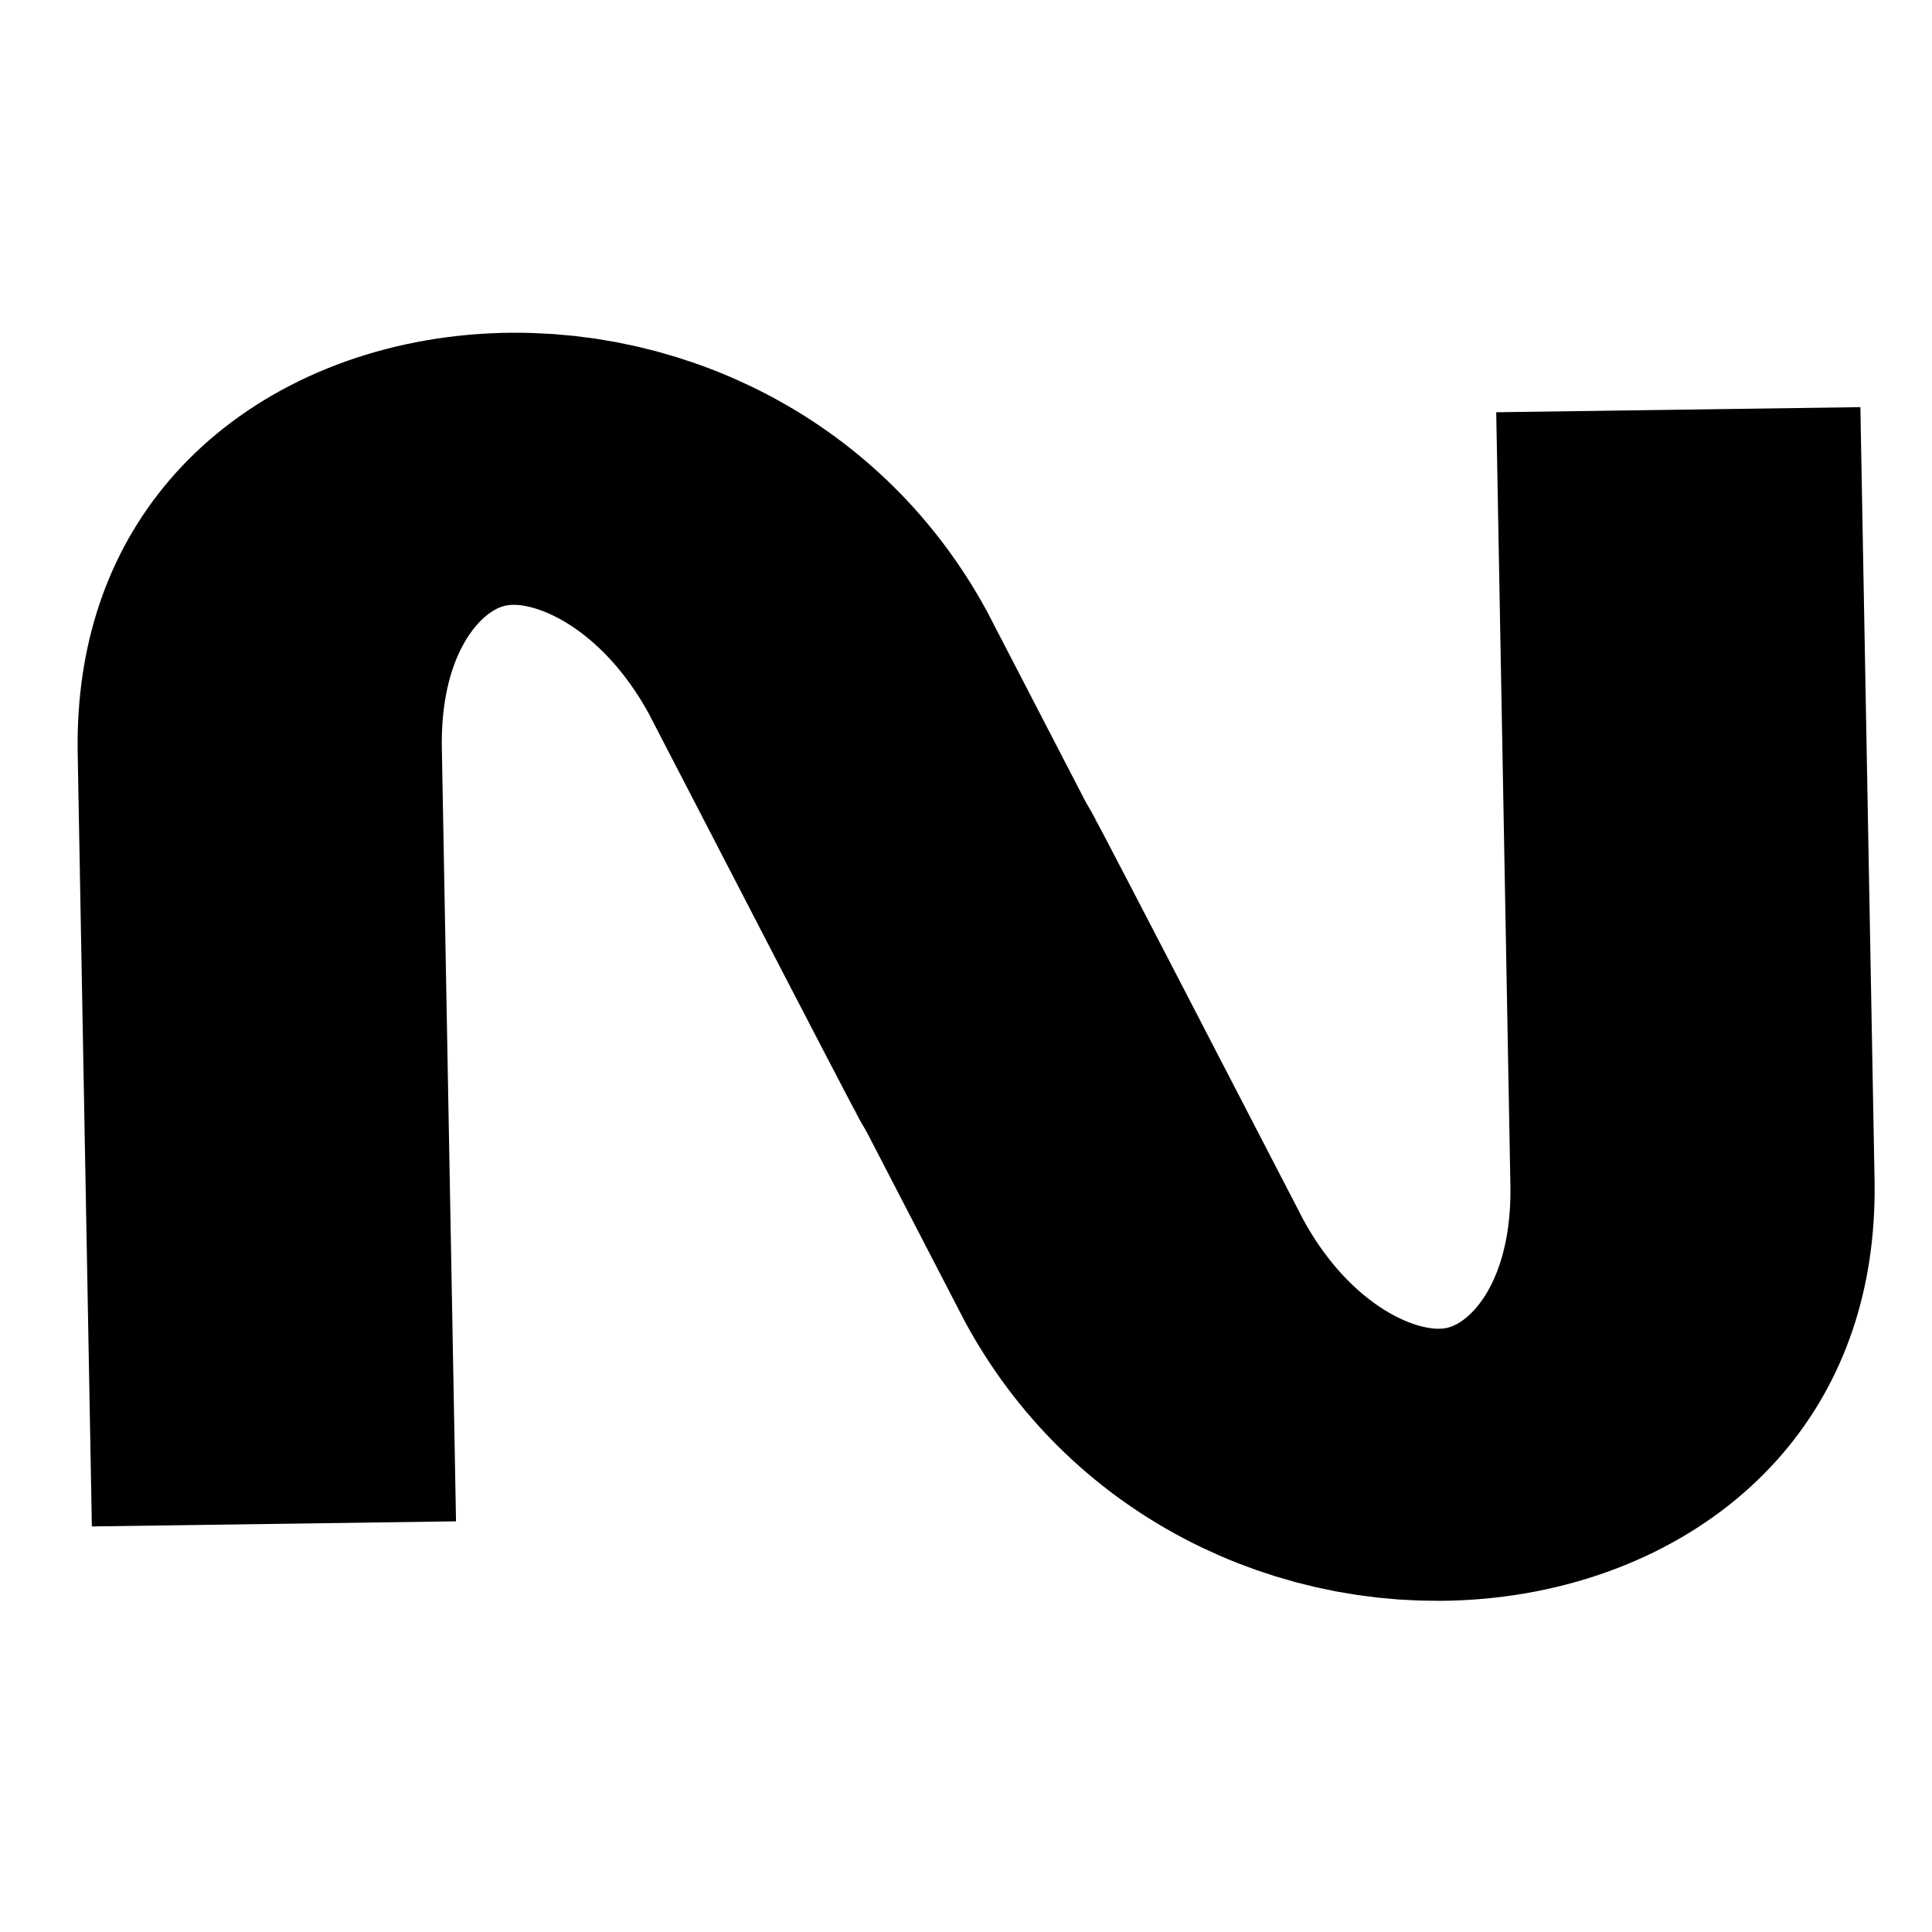 <?xml version="1.0" encoding="UTF-8" standalone="no"?>
<!-- Created with Inkscape (http://www.inkscape.org/) -->

<svg
   xmlns:dc="http://purl.org/dc/elements/1.1/"
   xmlns:cc="http://creativecommons.org/ns#"
   xmlns:rdf="http://www.w3.org/1999/02/22-rdf-syntax-ns#"
   xmlns:svg="http://www.w3.org/2000/svg"
   xmlns="http://www.w3.org/2000/svg"
   xmlns:sodipodi="http://sodipodi.sourceforge.net/DTD/sodipodi-0.dtd"
   xmlns:inkscape="http://www.inkscape.org/namespaces/inkscape"
   width="900mm"
   height="900mm"
   viewBox="0 0 900 900"
   version="1.1"
   id="svg5162"
   inkscape:version="0.92.4 (fd57863, 2020-04-02)"
   sodipodi:docname="now-u-black.svg">
  <defs
     id="defs5156" />
  <sodipodi:namedview
     id="base"
     pagecolor="#ffffff"
     bordercolor="#666666"
     borderopacity="1.0"
     inkscape:pageopacity="0.0"
     inkscape:pageshadow="2"
     inkscape:zoom="0.12374369"
     inkscape:cx="4893.6917"
     inkscape:cy="1735.0253"
     inkscape:document-units="mm"
     inkscape:current-layer="layer1"
     showgrid="false"
     inkscape:window-width="2560"
     inkscape:window-height="1043"
     inkscape:window-x="1920"
     inkscape:window-y="0"
     inkscape:window-maximized="1" />
  <g
     inkscape:label="Layer 1"
     inkscape:groupmode="layer"
     id="layer1"
     transform="translate(-39.31,-92.893)">
    <g
       transform="matrix(40.122,-1.678,2.042,29.968,-1745.578,-6369.273)"
       style="stroke-width:4.223;stroke-miterlimit:4;stroke-dasharray:none"
       id="g5244-6-3-8">
      <path
         sodipodi:nodetypes="cccc"
         inkscape:connector-curvature="0"
         id="path5223-0-6-7"
         d="m 35.386,241.305 0.447,-12.026 c 0.218,-5.218 4.935,-5.551 6.53,-0.974 2.537,7.726 2.101,6.361 2.101,6.361"
         style="fill:none;stroke:#000000;stroke-width:4.223;stroke-linecap:butt;stroke-linejoin:miter;stroke-miterlimit:4;stroke-dasharray:none;stroke-opacity:1" />
      <path
         sodipodi:nodetypes="cccc"
         inkscape:connector-curvature="0"
         id="path5223-8-3-1-0"
         d="m 52.524,224.945 -0.447,12.026 c -0.218,5.218 -4.935,5.551 -6.53,0.974 -2.537,-7.726 -2.101,-6.361 -2.101,-6.361"
         style="fill:none;stroke:#000000;stroke-width:4.223;stroke-linecap:butt;stroke-linejoin:miter;stroke-miterlimit:4;stroke-dasharray:none;stroke-opacity:1" />
    </g>
  </g>
</svg>

